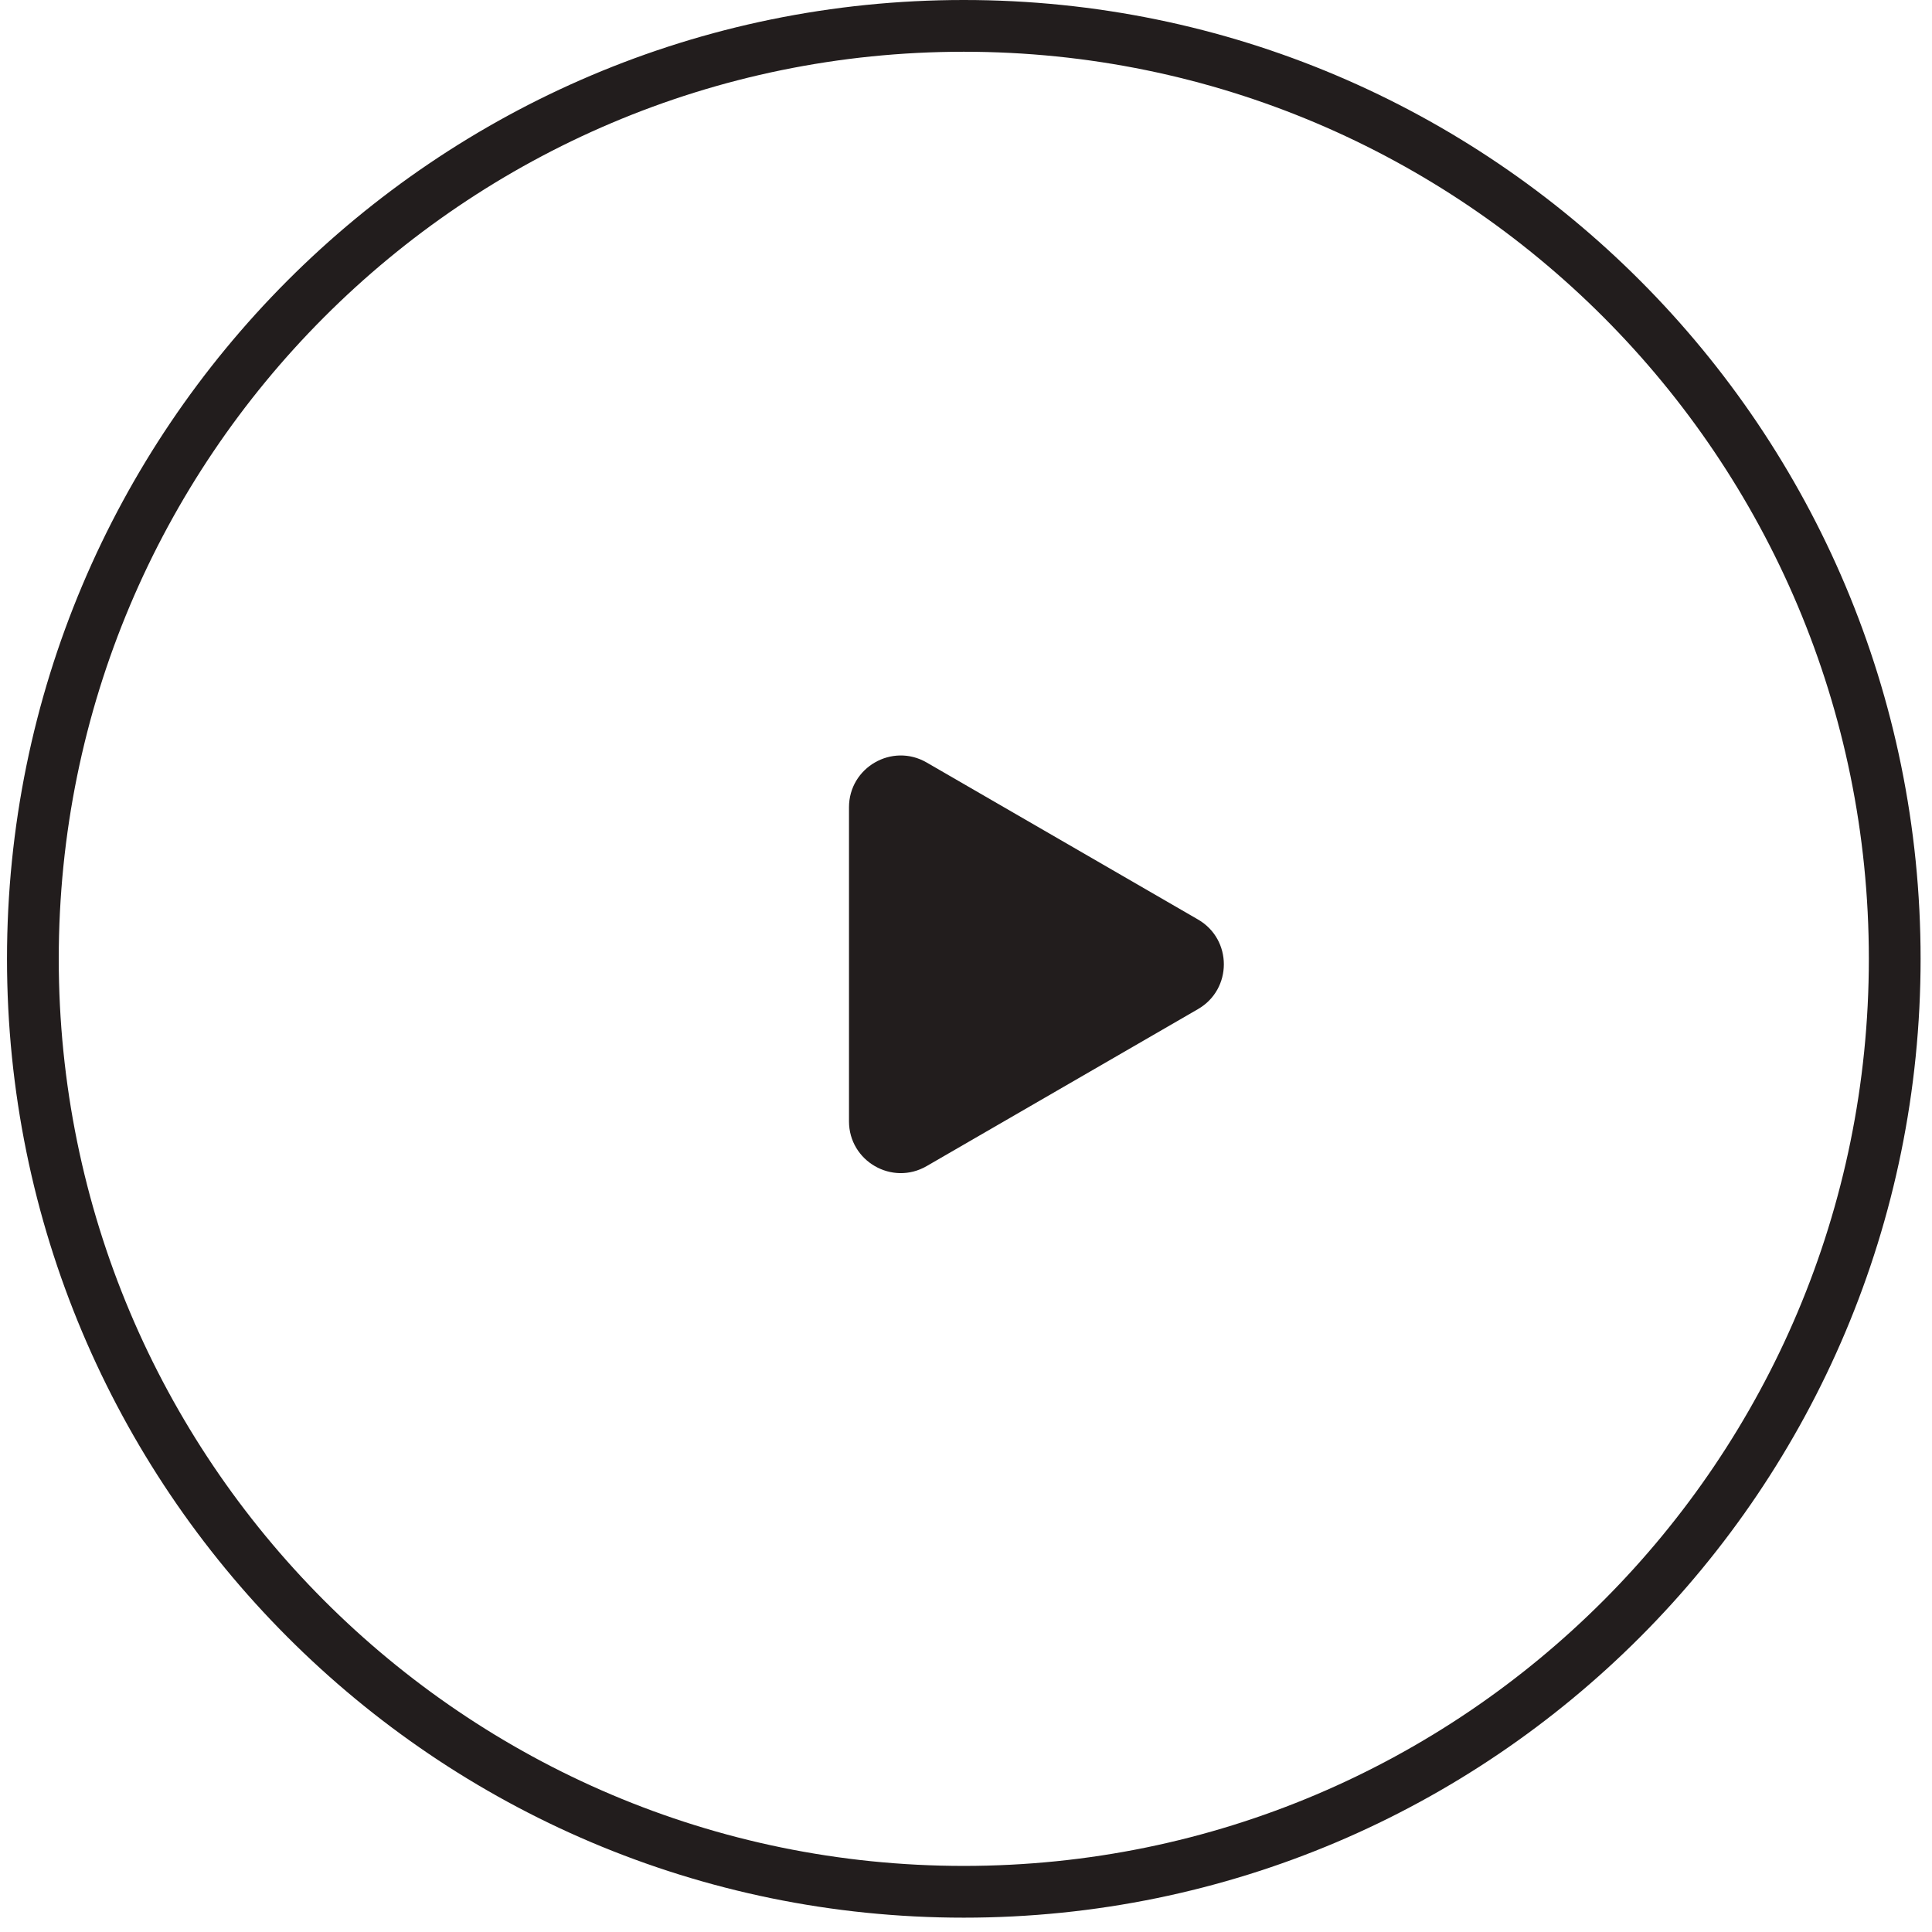<svg width="112" height="112" viewBox="0 0 112 112" fill="none" xmlns="http://www.w3.org/2000/svg">
<path d="M109.839 55.584C109.839 85.457 85.674 109.669 55.872 109.669C26.071 109.669 1.906 85.457 1.906 55.584C1.906 25.711 26.071 1.5 55.872 1.5C85.674 1.5 109.839 25.711 109.839 55.584Z" stroke="#221D1D" stroke-width="3"/>
<path d="M69.451 53.305C71.447 54.46 71.447 57.343 69.451 58.498L53.719 67.6C51.719 68.758 49.217 67.314 49.217 65.004L49.217 46.8C49.217 44.489 51.719 43.046 53.719 44.203L69.451 53.305Z" fill="#221D1D"/>
</svg>

